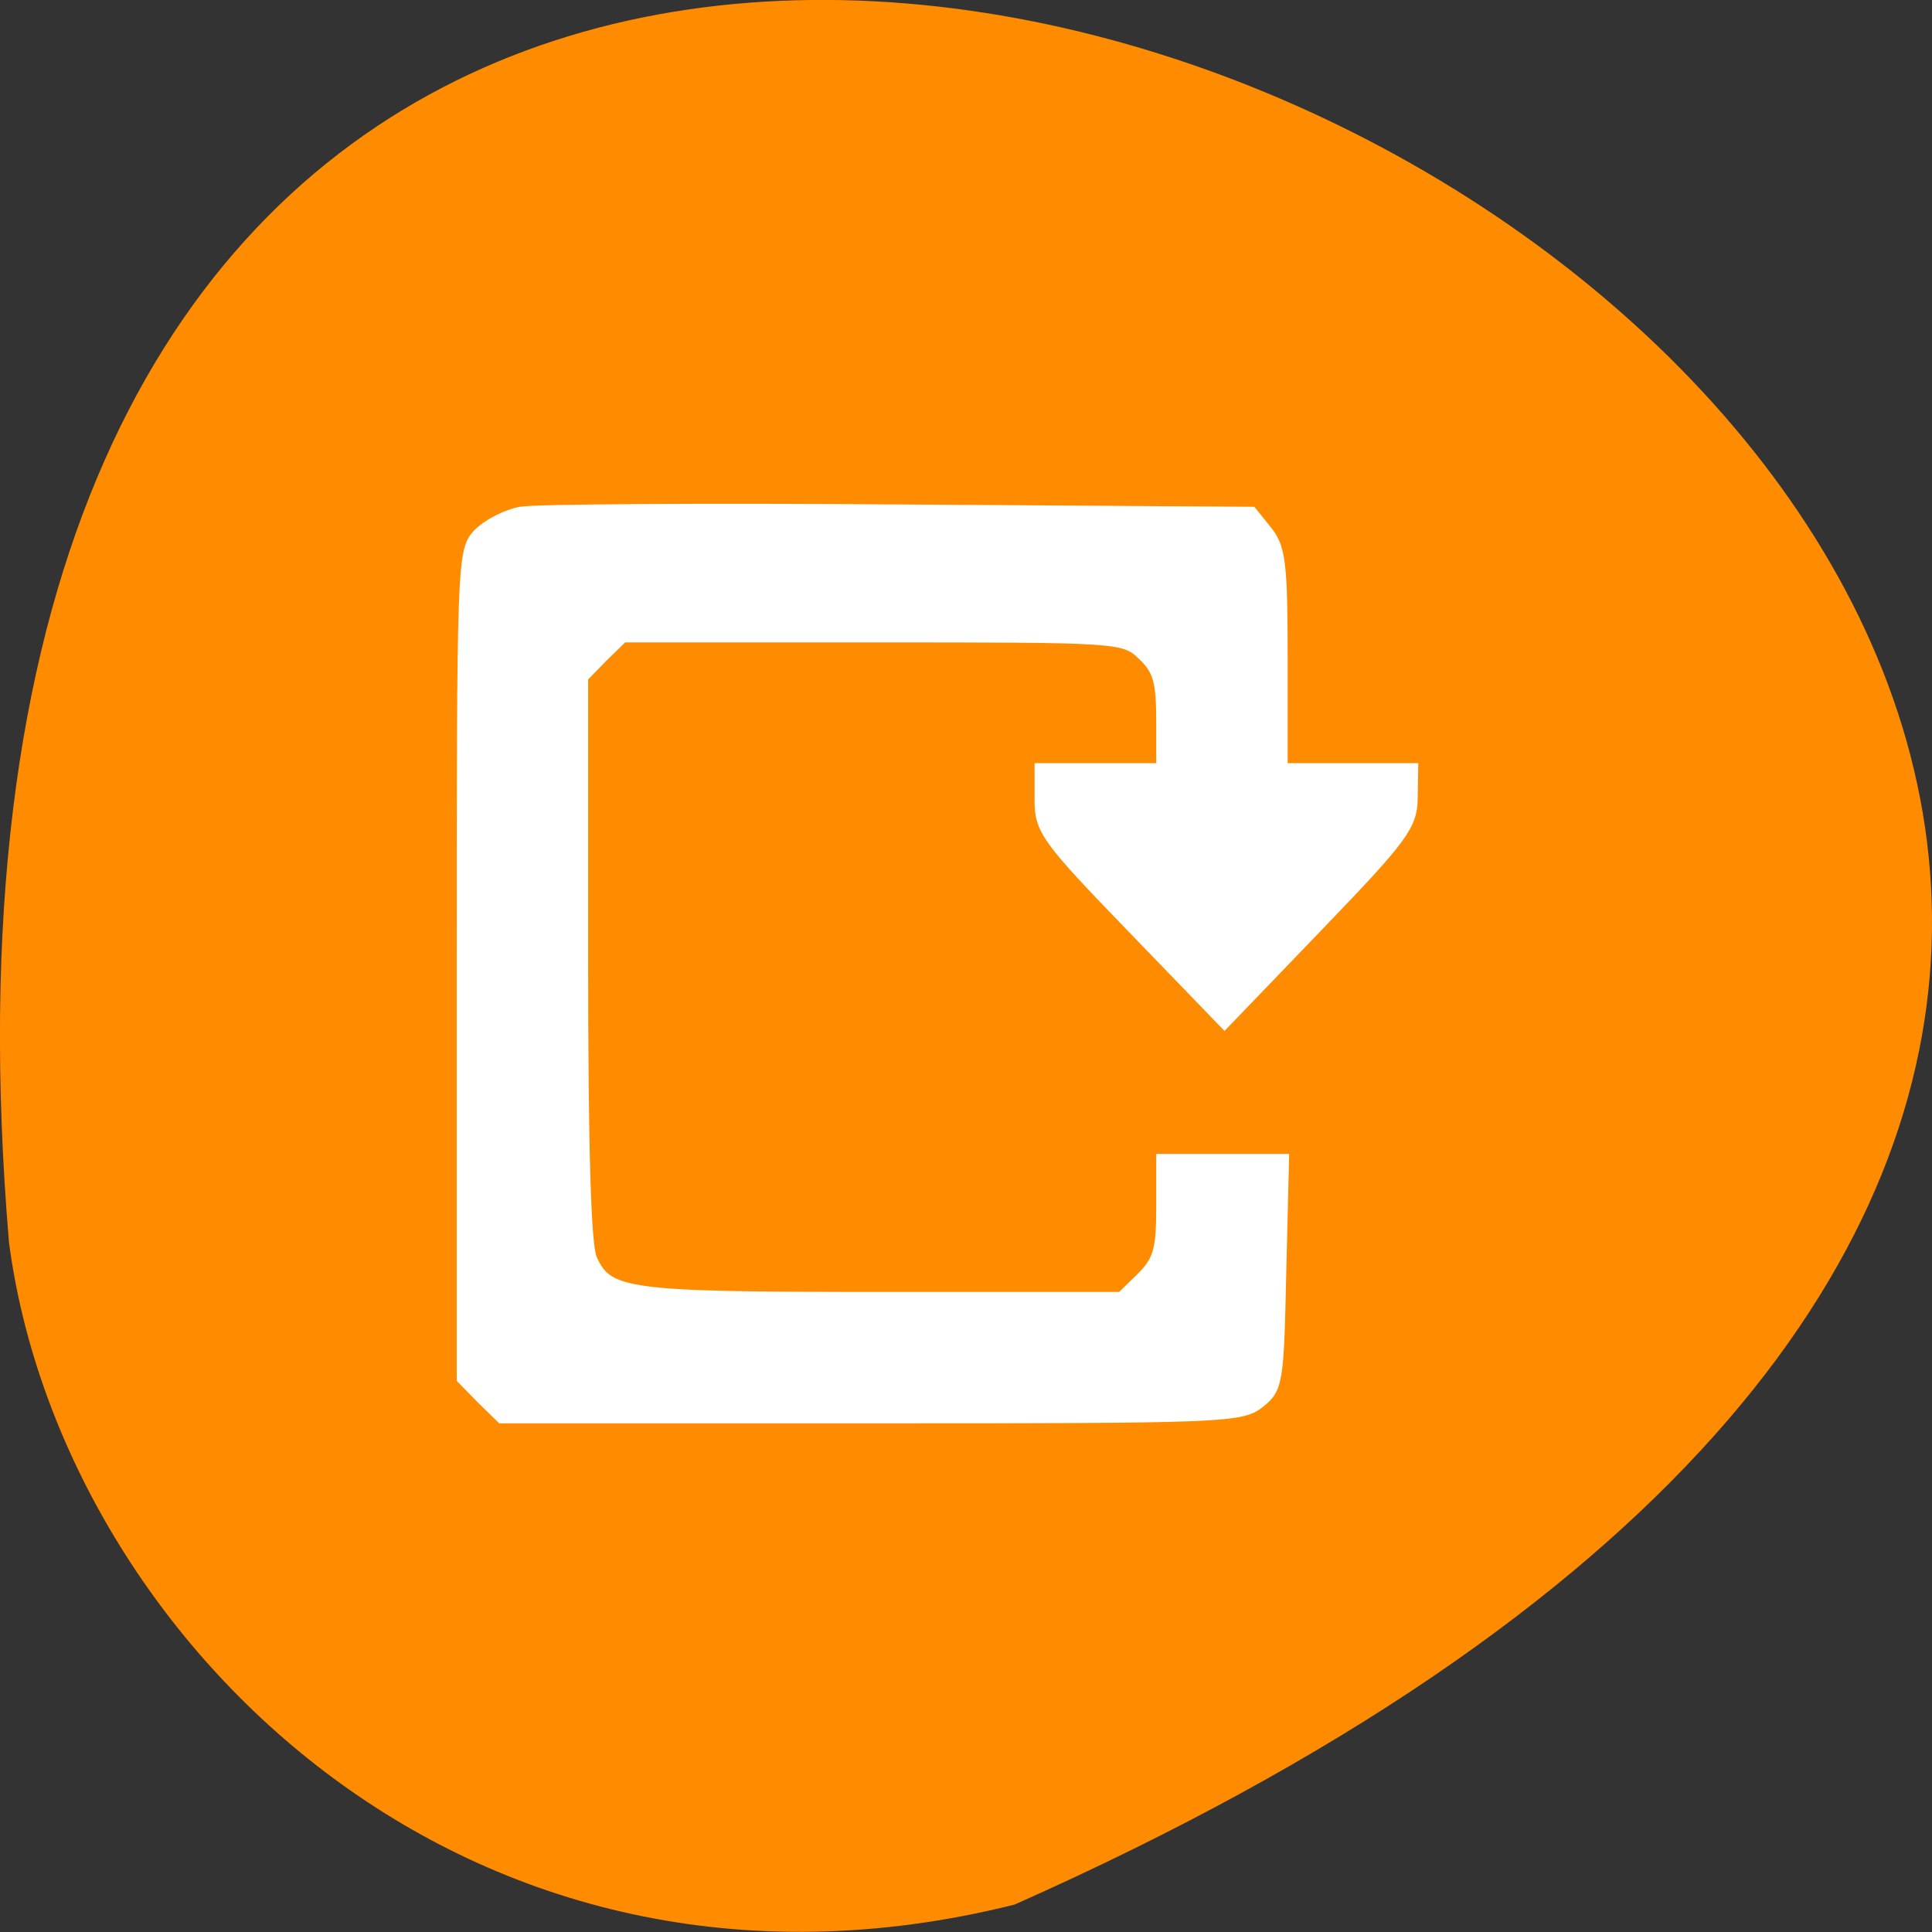 
<svg xmlns="http://www.w3.org/2000/svg" xmlns:xlink="http://www.w3.org/1999/xlink" width="16px" height="16px" viewBox="0 0 16 16" version="1.1">
<rect x="0" y="0" width="16" height="16" fill="#333333" stroke="none"/>
<g id="surface1">
<path style=" stroke:none;fill-rule:nonzero;fill:rgb(100%,54.902%,0%);fill-opacity:1;" d="M 8.402 15.773 C 30.09 6.133 -1.73 -11.195 0.074 10.285 C 0.496 13.52 3.84 16.914 8.402 15.773 Z M 8.402 15.773 "/>
<path style="fill-rule:evenodd;fill:rgb(100%,100%,100%);fill-opacity:1;stroke-width:1.241;stroke-linecap:butt;stroke-linejoin:miter;stroke:rgb(100%,100%,100%);stroke-opacity:1;stroke-miterlimit:4;" d="M 64.25 186.875 L 61.625 184.188 L 61.625 128.938 C 61.625 75.188 61.688 73.562 63.75 71.312 C 65 70 67.562 68.688 69.5 68.312 C 71.438 67.938 94.25 67.812 120.125 68 L 167.25 68.312 L 169.312 70.875 C 171.125 73.125 171.375 75.312 171.375 88 L 171.375 102.562 L 188.812 102.562 L 188.75 106.625 C 188.688 110.312 187.5 111.938 176.125 123.75 L 163.562 136.812 L 151.188 124 C 139.625 112.062 138.812 110.875 138.812 106.875 L 138.812 102.562 L 155.062 102.562 L 155.062 96.25 C 155.062 91 154.625 89.5 152.562 87.562 C 150.125 85.188 149.438 85.188 116.625 85.188 L 83.25 85.188 L 80.562 87.812 L 77.938 90.5 L 77.938 128 C 77.938 153.188 78.312 166.375 79.125 168.125 C 81.25 172.875 83.75 173.188 117.688 173.188 L 149.75 173.188 L 152.438 170.562 C 154.688 168.312 155.062 166.812 155.062 161.312 L 155.062 154.75 L 171.562 154.75 L 171.188 170.062 C 170.875 184.625 170.75 185.5 168.312 187.438 C 165.812 189.438 163.312 189.5 116.312 189.5 L 66.938 189.5 Z M 64.25 186.875 " transform="matrix(0.062,0,0,0.062,0,0)"/>
</g>
</svg>
